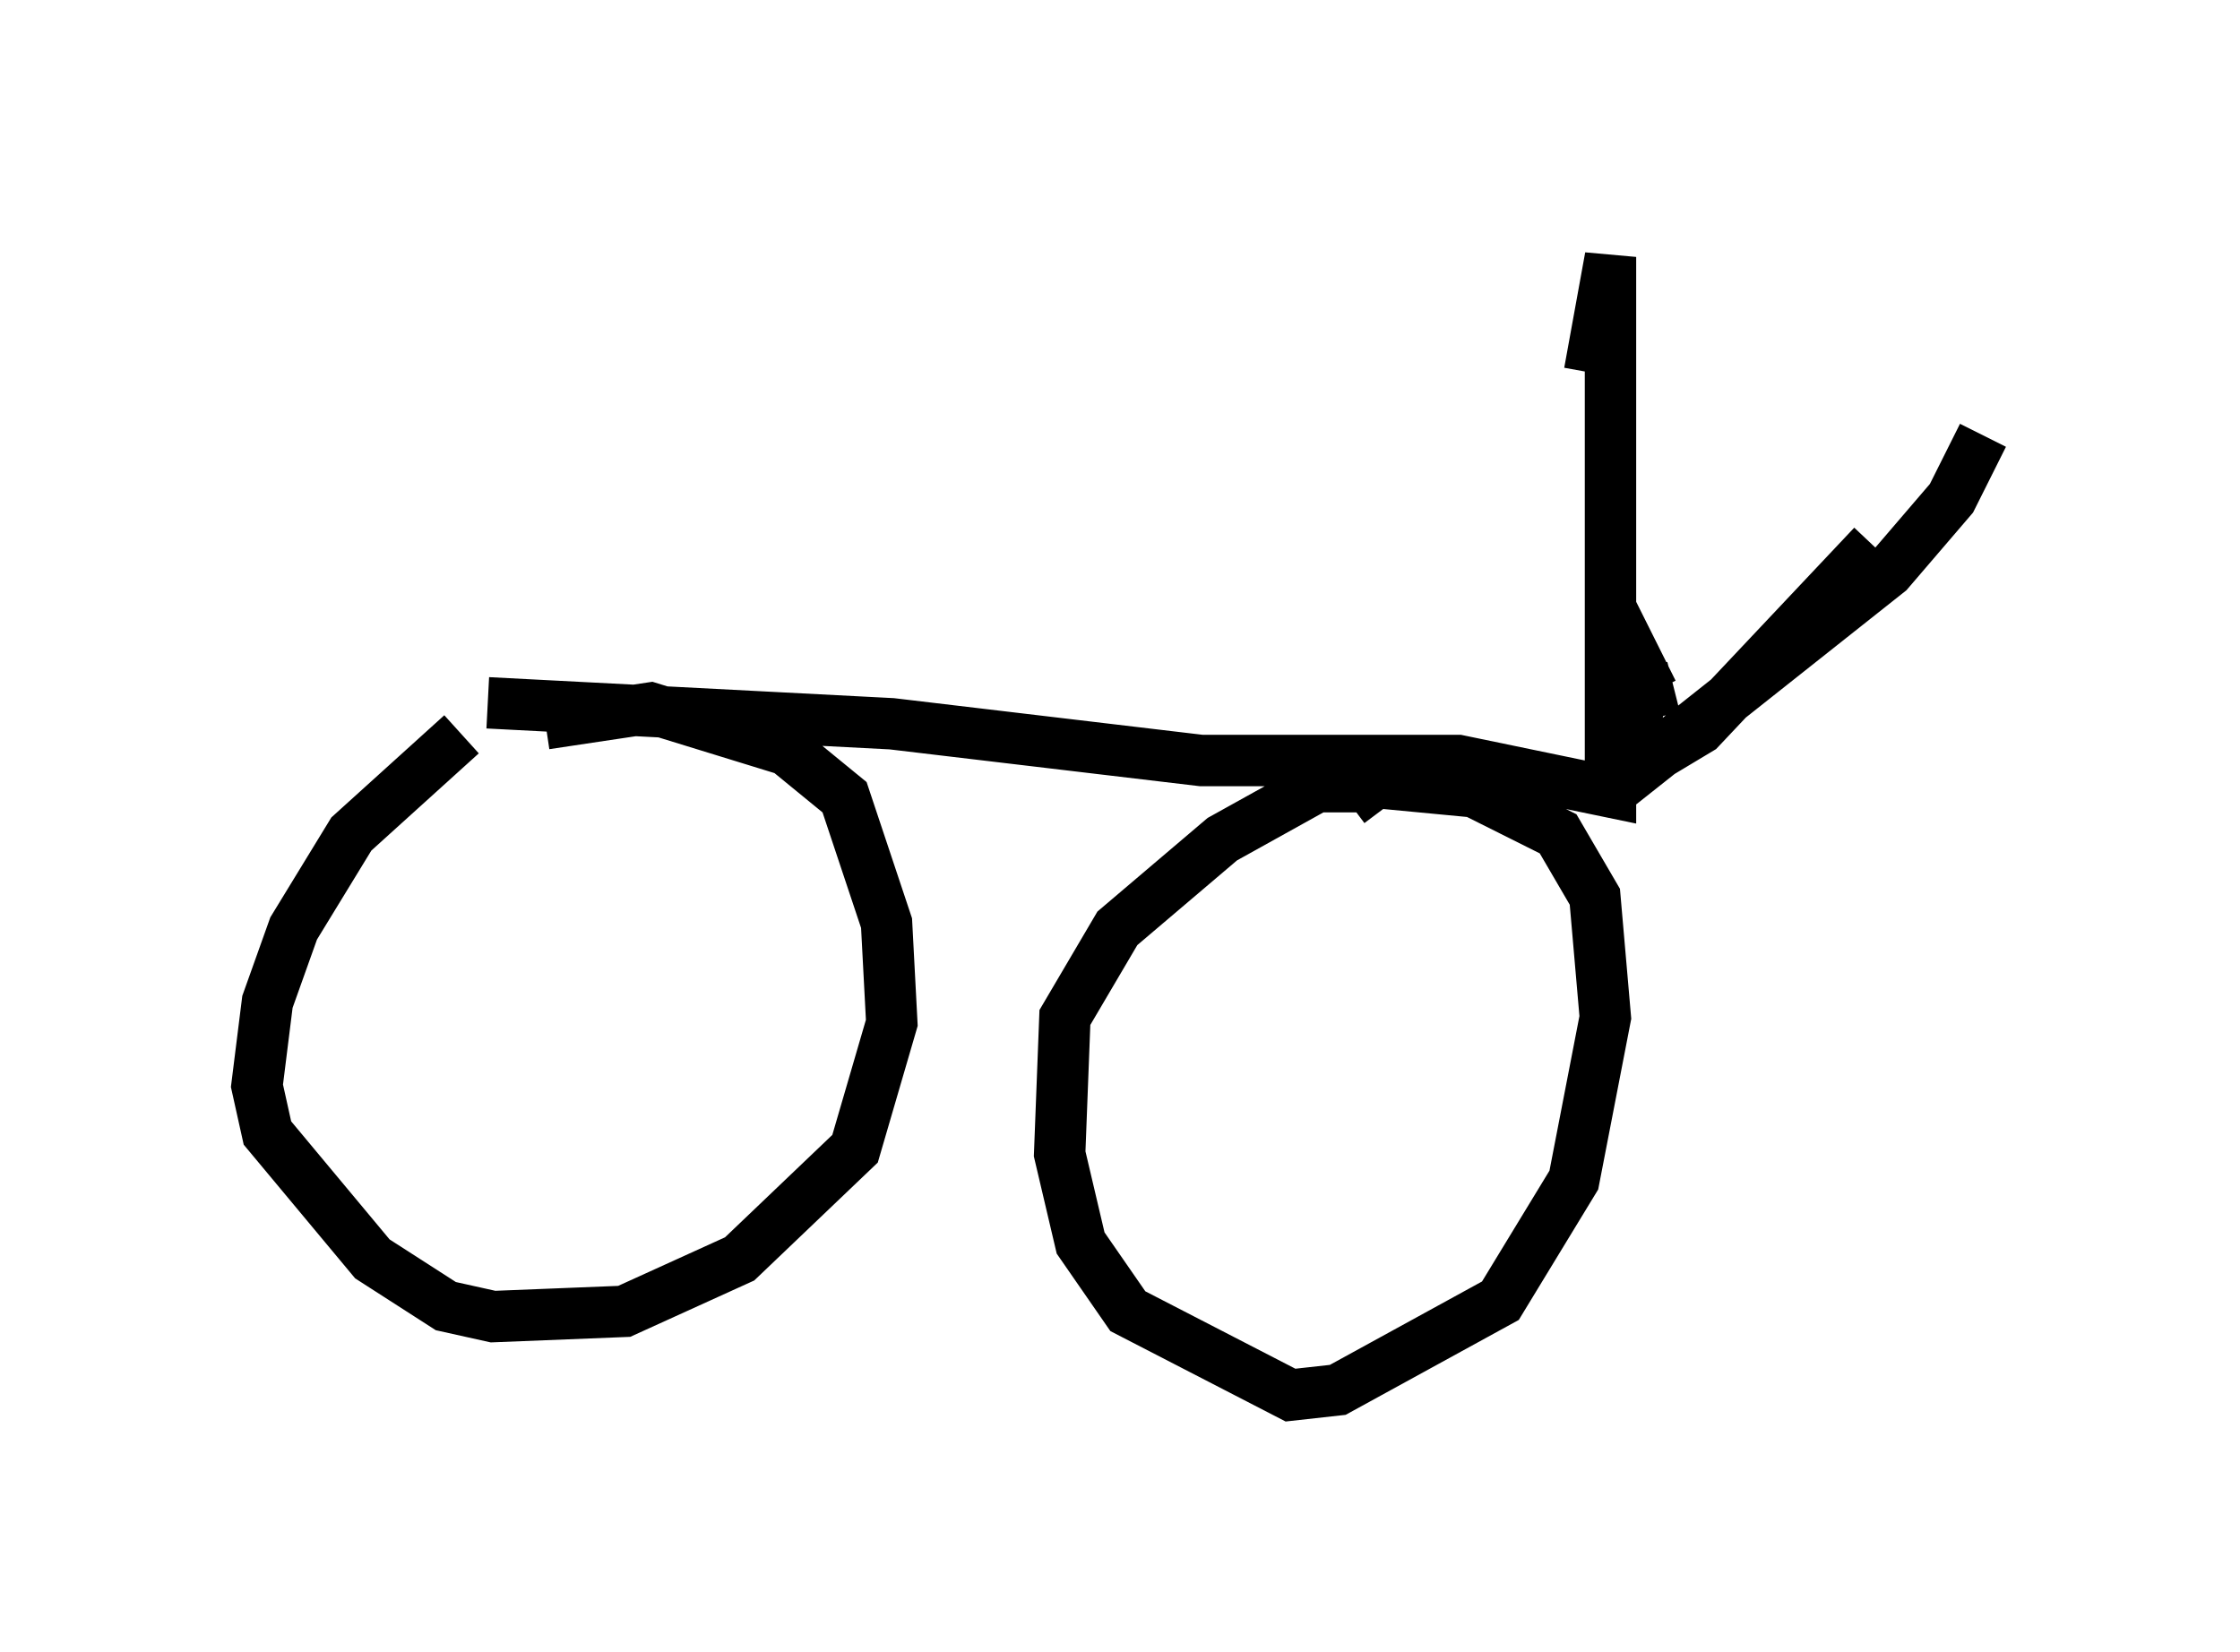 <?xml version="1.0" encoding="utf-8" ?>
<svg baseProfile="full" height="32.152" version="1.1" width="43.586" xmlns="http://www.w3.org/2000/svg" xmlns:ev="http://www.w3.org/2001/xml-events" xmlns:xlink="http://www.w3.org/1999/xlink"><defs /><rect fill="white" height="32.152" width="43.586" x="0" y="0" /><path d="M9.083, 13.881 m0.408, -0.204 l7.861, 0.408 6.023, 0.715 l5.002, 0.0 2.96, 0.613 l0.0, -10.413 -0.408, 2.246 m0.408, 8.167 l5.41, -4.288 1.225, -1.429 l0.613, -1.225 m-29.604, 5.819 l-2.144, 1.94 -1.123, 1.838 l-0.51, 1.429 -0.204, 1.633 l0.204, 0.919 2.042, 2.45 l1.429, 0.919 0.919, 0.204 l2.552, -0.102 2.246, -1.021 l2.246, -2.144 0.715, -2.45 l-0.102, -1.94 -0.817, -2.45 l-1.123, -0.919 -2.654, -0.817 l-2.042, 0.306 m16.334, 1.633 l-0.306, -0.408 -1.021, 0.0 l-1.838, 1.021 -2.042, 1.735 l-1.021, 1.735 -0.102, 2.654 l0.408, 1.735 0.919, 1.327 l3.165, 1.633 0.919, -0.102 l3.165, -1.735 1.429, -2.348 l0.613, -3.165 -0.204, -2.348 l-0.715, -1.225 -1.633, -0.817 l-2.144, -0.204 m4.492, 0.204 l2.042, -1.225 3.369, -3.573 m-3.879, 2.756 l-0.408, 0.102 -0.204, -0.408 l-0.204, 1.838 -0.306, -1.225 l0.306, -0.204 " fill="none" stroke="black" stroke-width="1" /></svg>